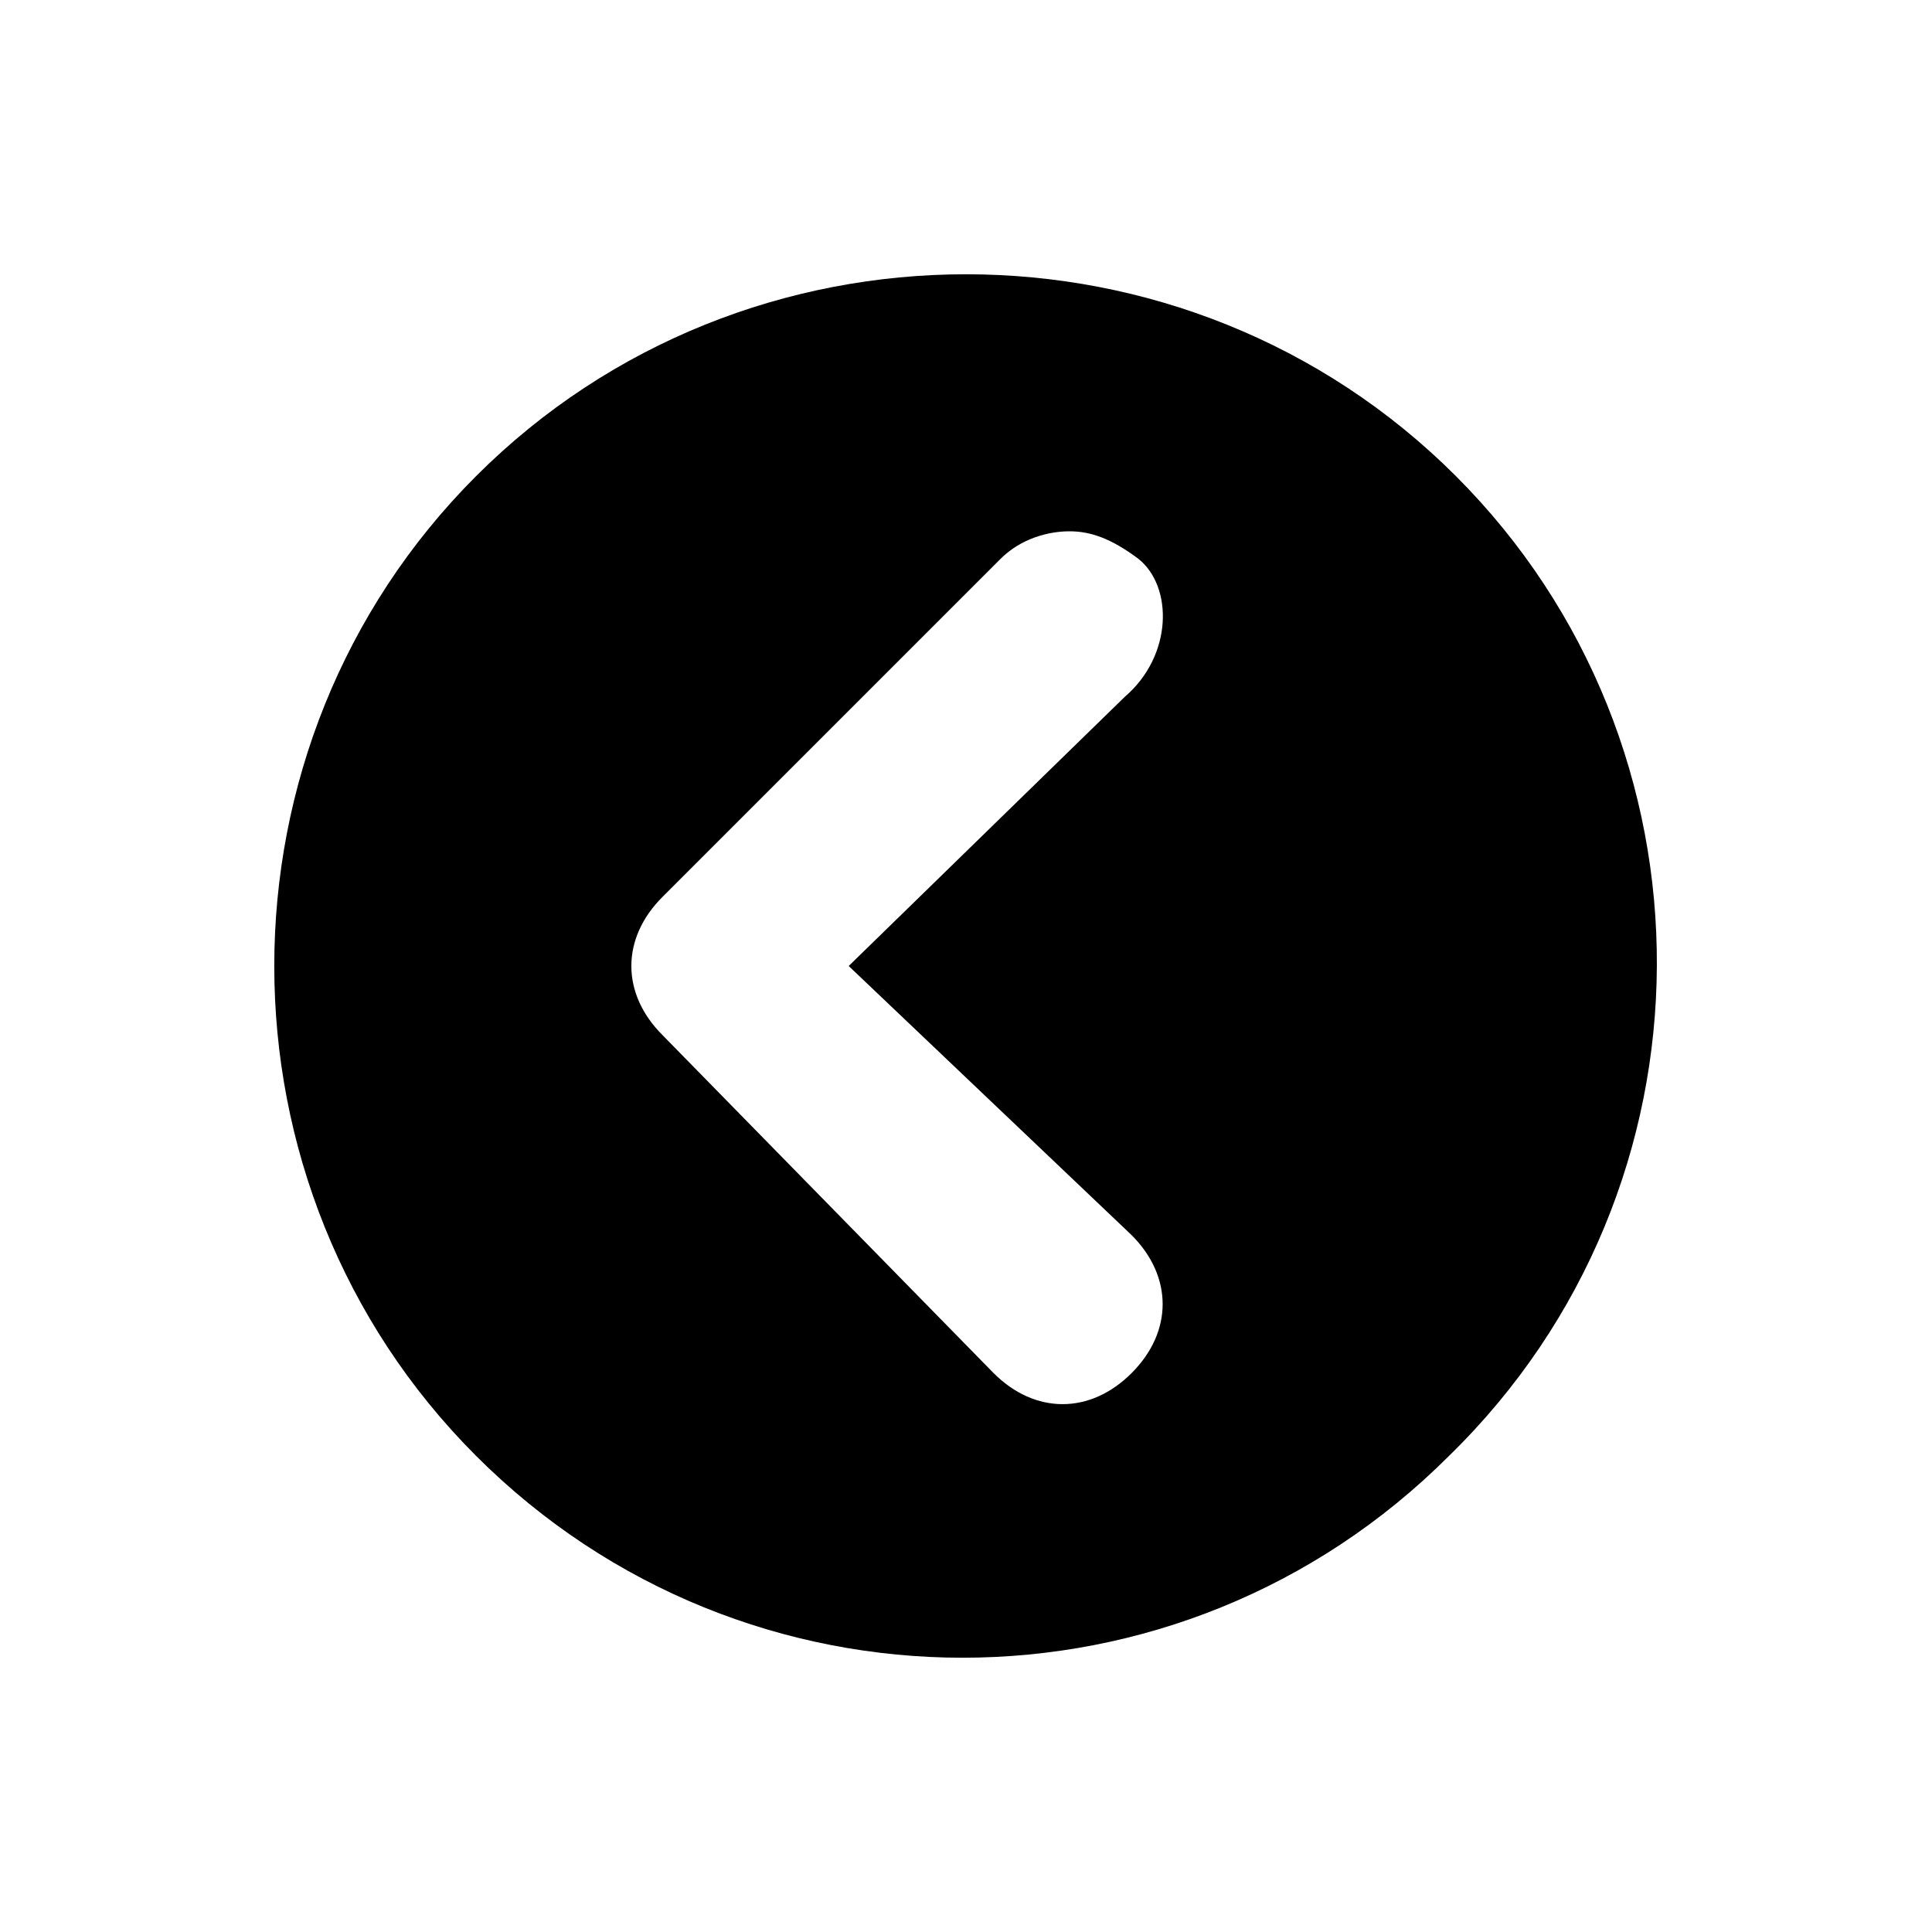 <?xml version="1.0" encoding="utf-8"?>
<!-- Generator: Adobe Illustrator 23.0.1, SVG Export Plug-In . SVG Version: 6.00 Build 0)  -->
<svg version="1.1" xmlns="http://www.w3.org/2000/svg" xmlns:xlink="http://www.w3.org/1999/xlink" x="0px" y="0px"
	 viewBox="0 0 28 28" style="enable-background:new 0 0 28 28;" xml:space="preserve">
<path class="st0" d="M21.1,6.9C17.2,3,10.8,3,6.9,6.9S3,17.2,6.9,21.1s10.2,3.9,14.1,0C25,17.2,25,10.8,21.1,6.9z M16.5,8.1
	c0.5,0.4,0.5,1.4-0.2,2l-4,3.9l4.1,3.9c0.6,0.6,0.6,1.4,0,2s-1.4,0.6-2,0L9.6,15c-0.6-0.6-0.6-1.4,0-2l4.9-4.9
	c0.3-0.3,0.7-0.4,1-0.4S16.1,7.8,16.5,8.1z"/>
</svg>

